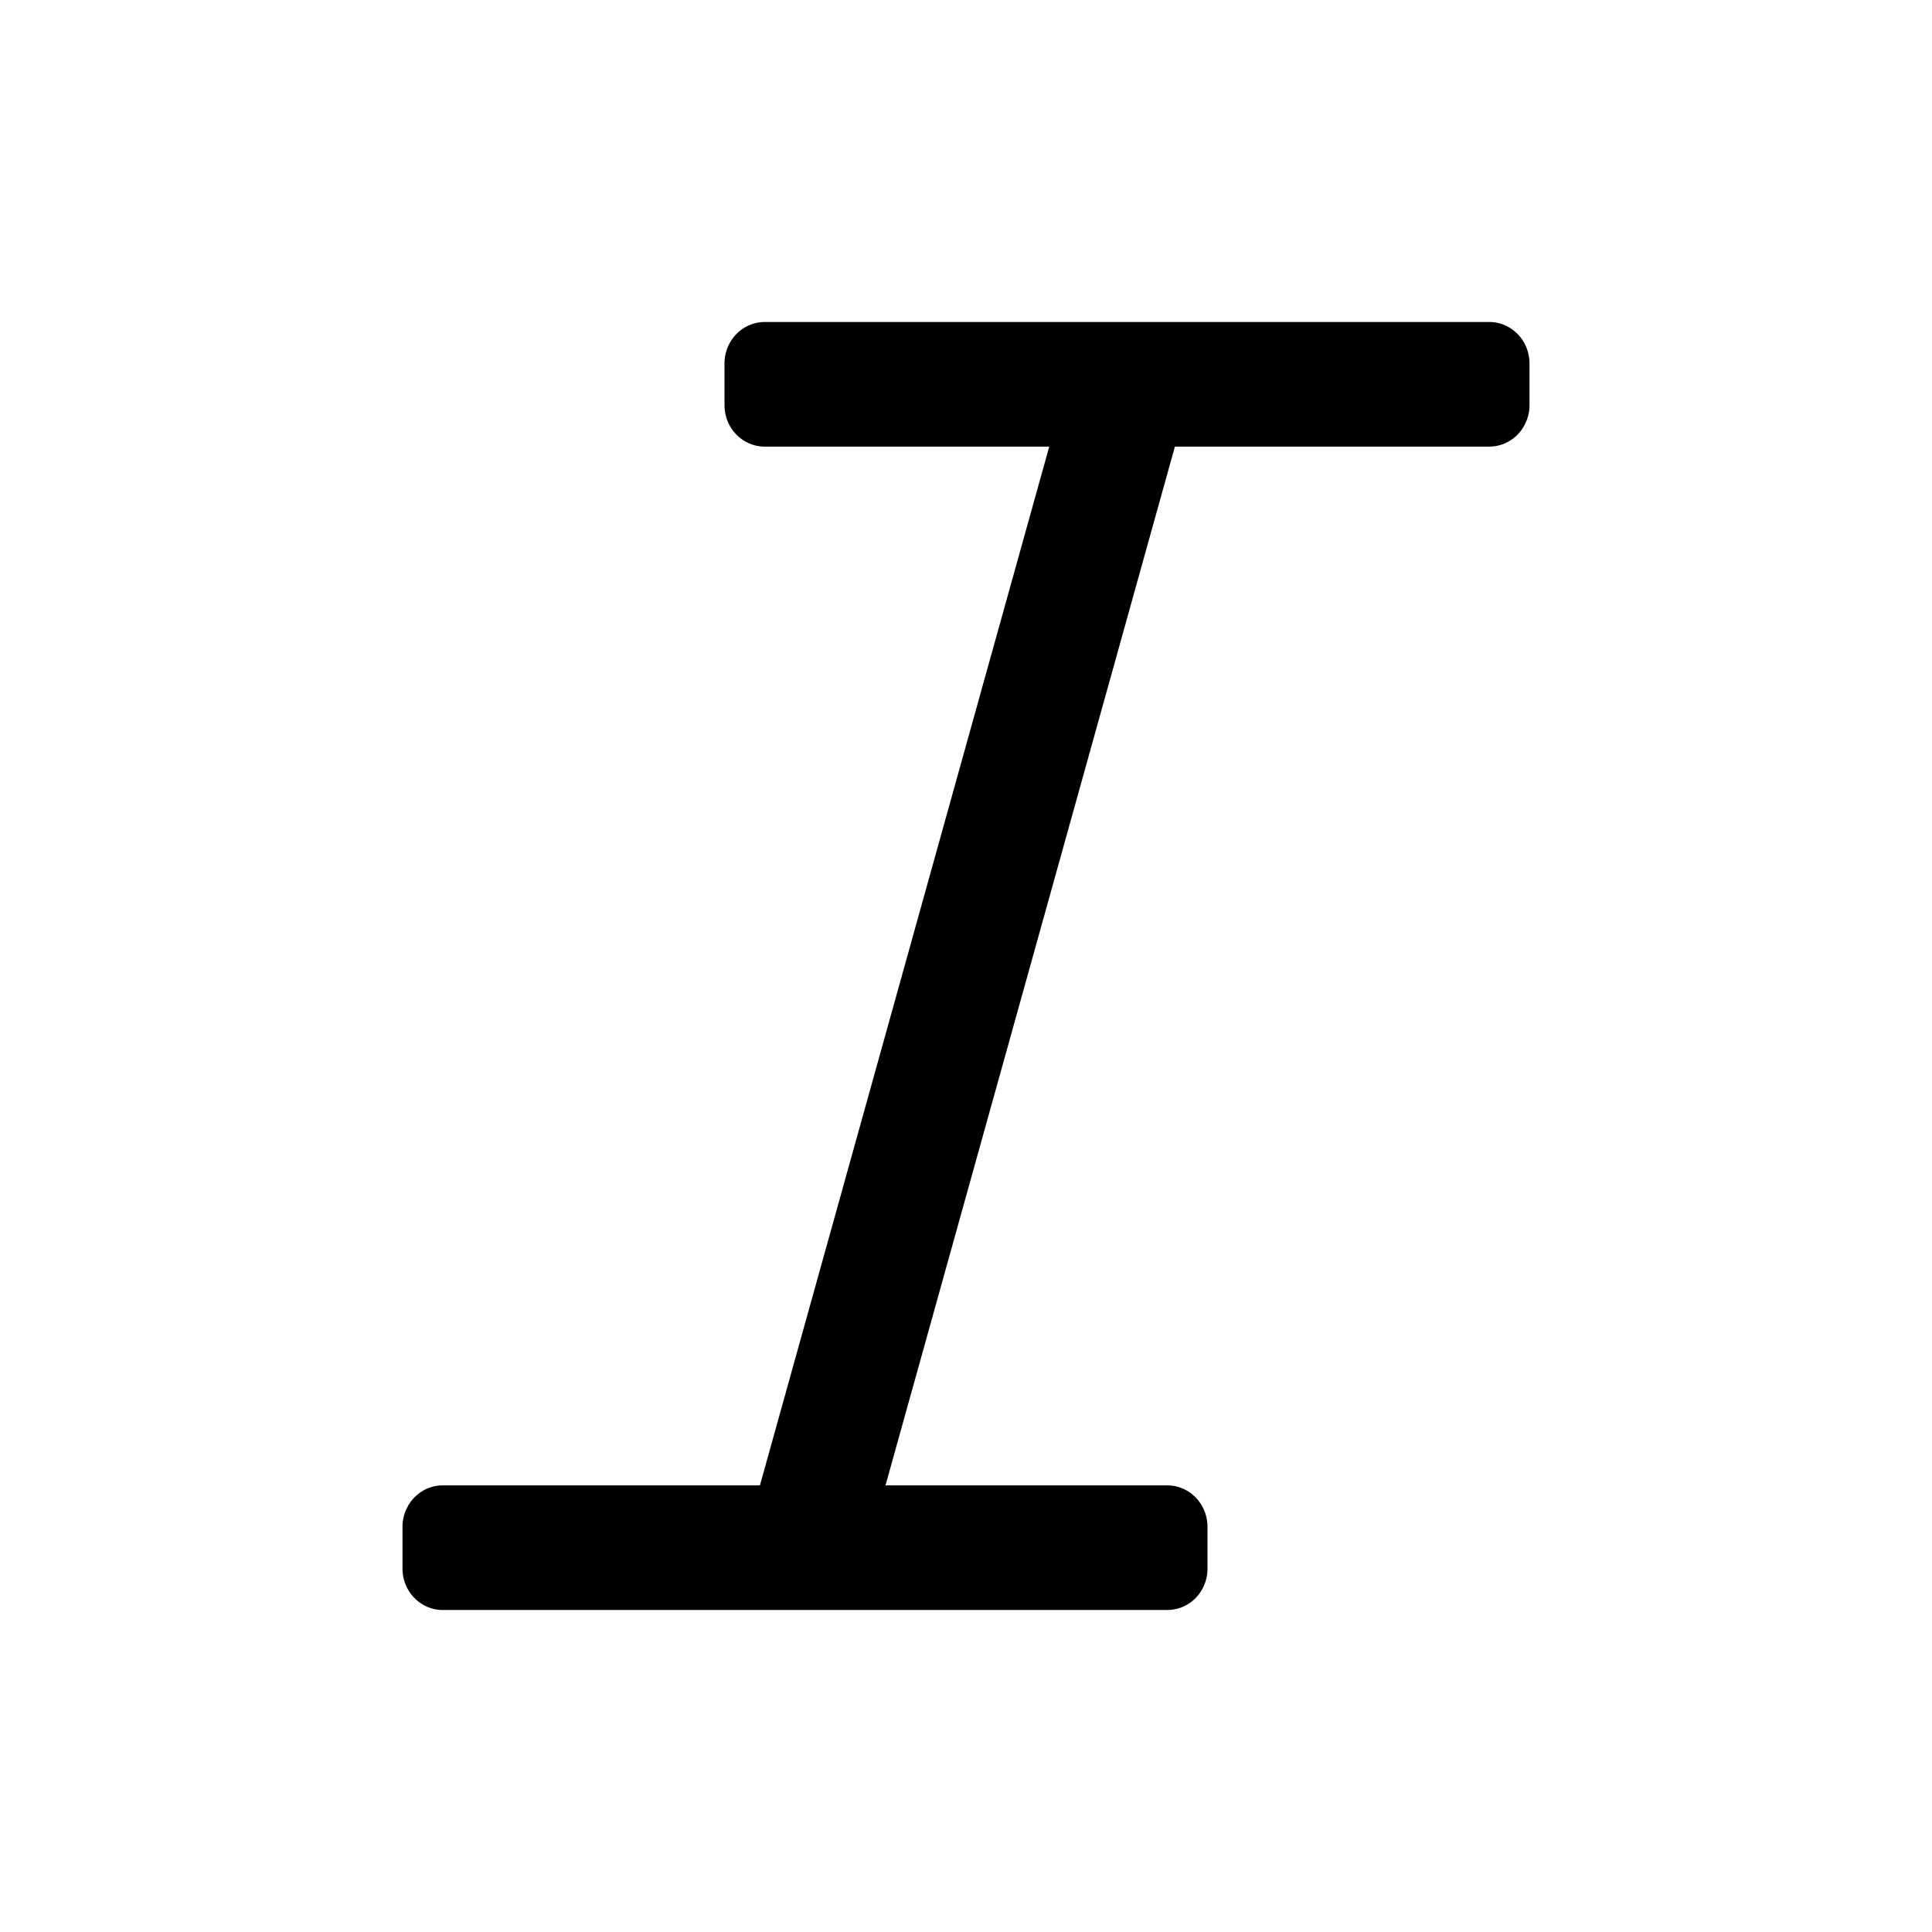 <svg xmlns="http://www.w3.org/2000/svg" fill="none" viewBox="0 0 24 24">
  <path
    fill="currentColor"
    d="M9 4.516C9 4.231 9.224 4 9.5 4h9c.276 0 .5.23.5.516v.516a.522.522 0 0 1-.1.309.494.494 0 0 1-.4.207h-3.905L11 18.452h3.5c.276 0 .5.23.5.516v.516a.527.527 0 0 1-.092.3.496.496 0 0 1-.408.216h-9c-.276 0-.5-.23-.5-.516v-.516c0-.285.224-.516.5-.516h3.94l3.594-12.904H9.5c-.276 0-.5-.23-.5-.516v-.516Z"
  />
</svg>
